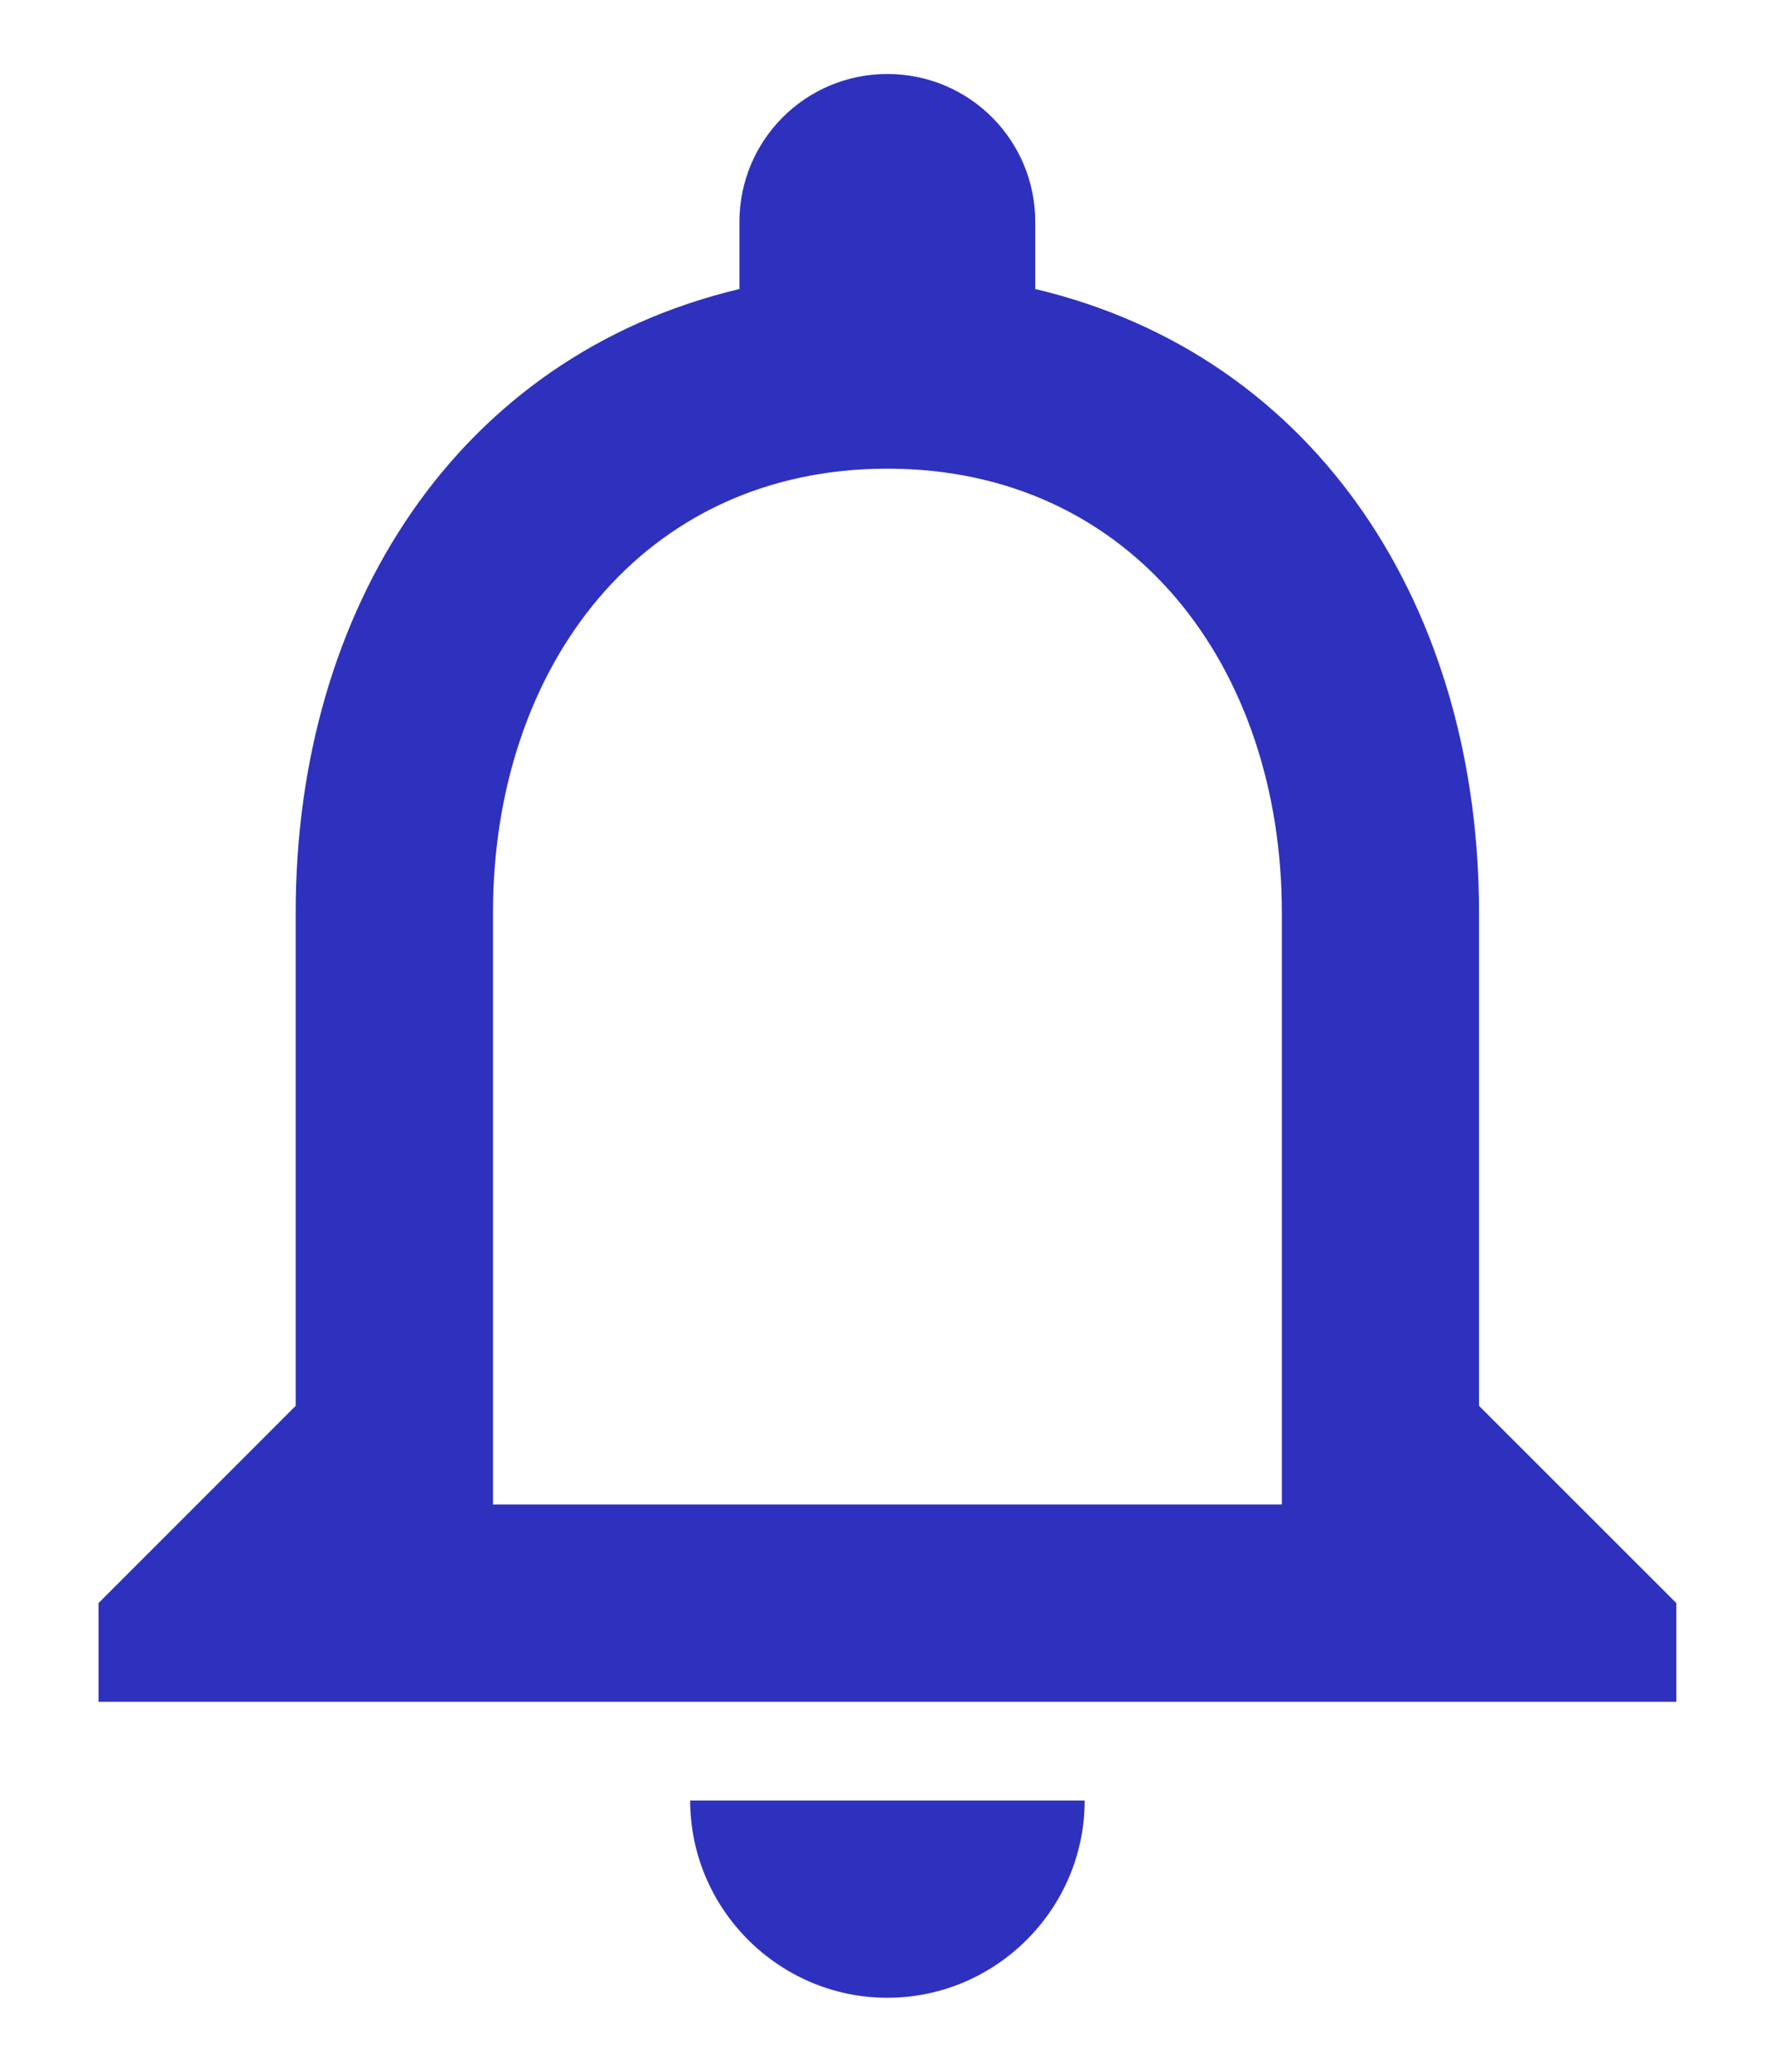 <svg width="12" height="14" viewBox="0 0 12 14" fill="none" xmlns="http://www.w3.org/2000/svg">
<path d="M5.999 13.5C6.733 13.5 7.333 12.9 7.333 12.167H4.666C4.666 12.9 5.266 13.5 5.999 13.5ZM9.999 9.5V6.167C9.999 4.12 8.913 2.407 6.999 1.953V1.5C6.999 0.947 6.553 0.5 5.999 0.5C5.446 0.5 4.999 0.947 4.999 1.5V1.953C3.093 2.407 1.999 4.113 1.999 6.167V9.5L0.666 10.833V11.5H11.333V10.833L9.999 9.5ZM8.666 10.167H3.333V6.167C3.333 4.513 4.339 3.167 5.999 3.167C7.659 3.167 8.666 4.513 8.666 6.167V10.167Z" fill="#2E31BE"/>
</svg>
